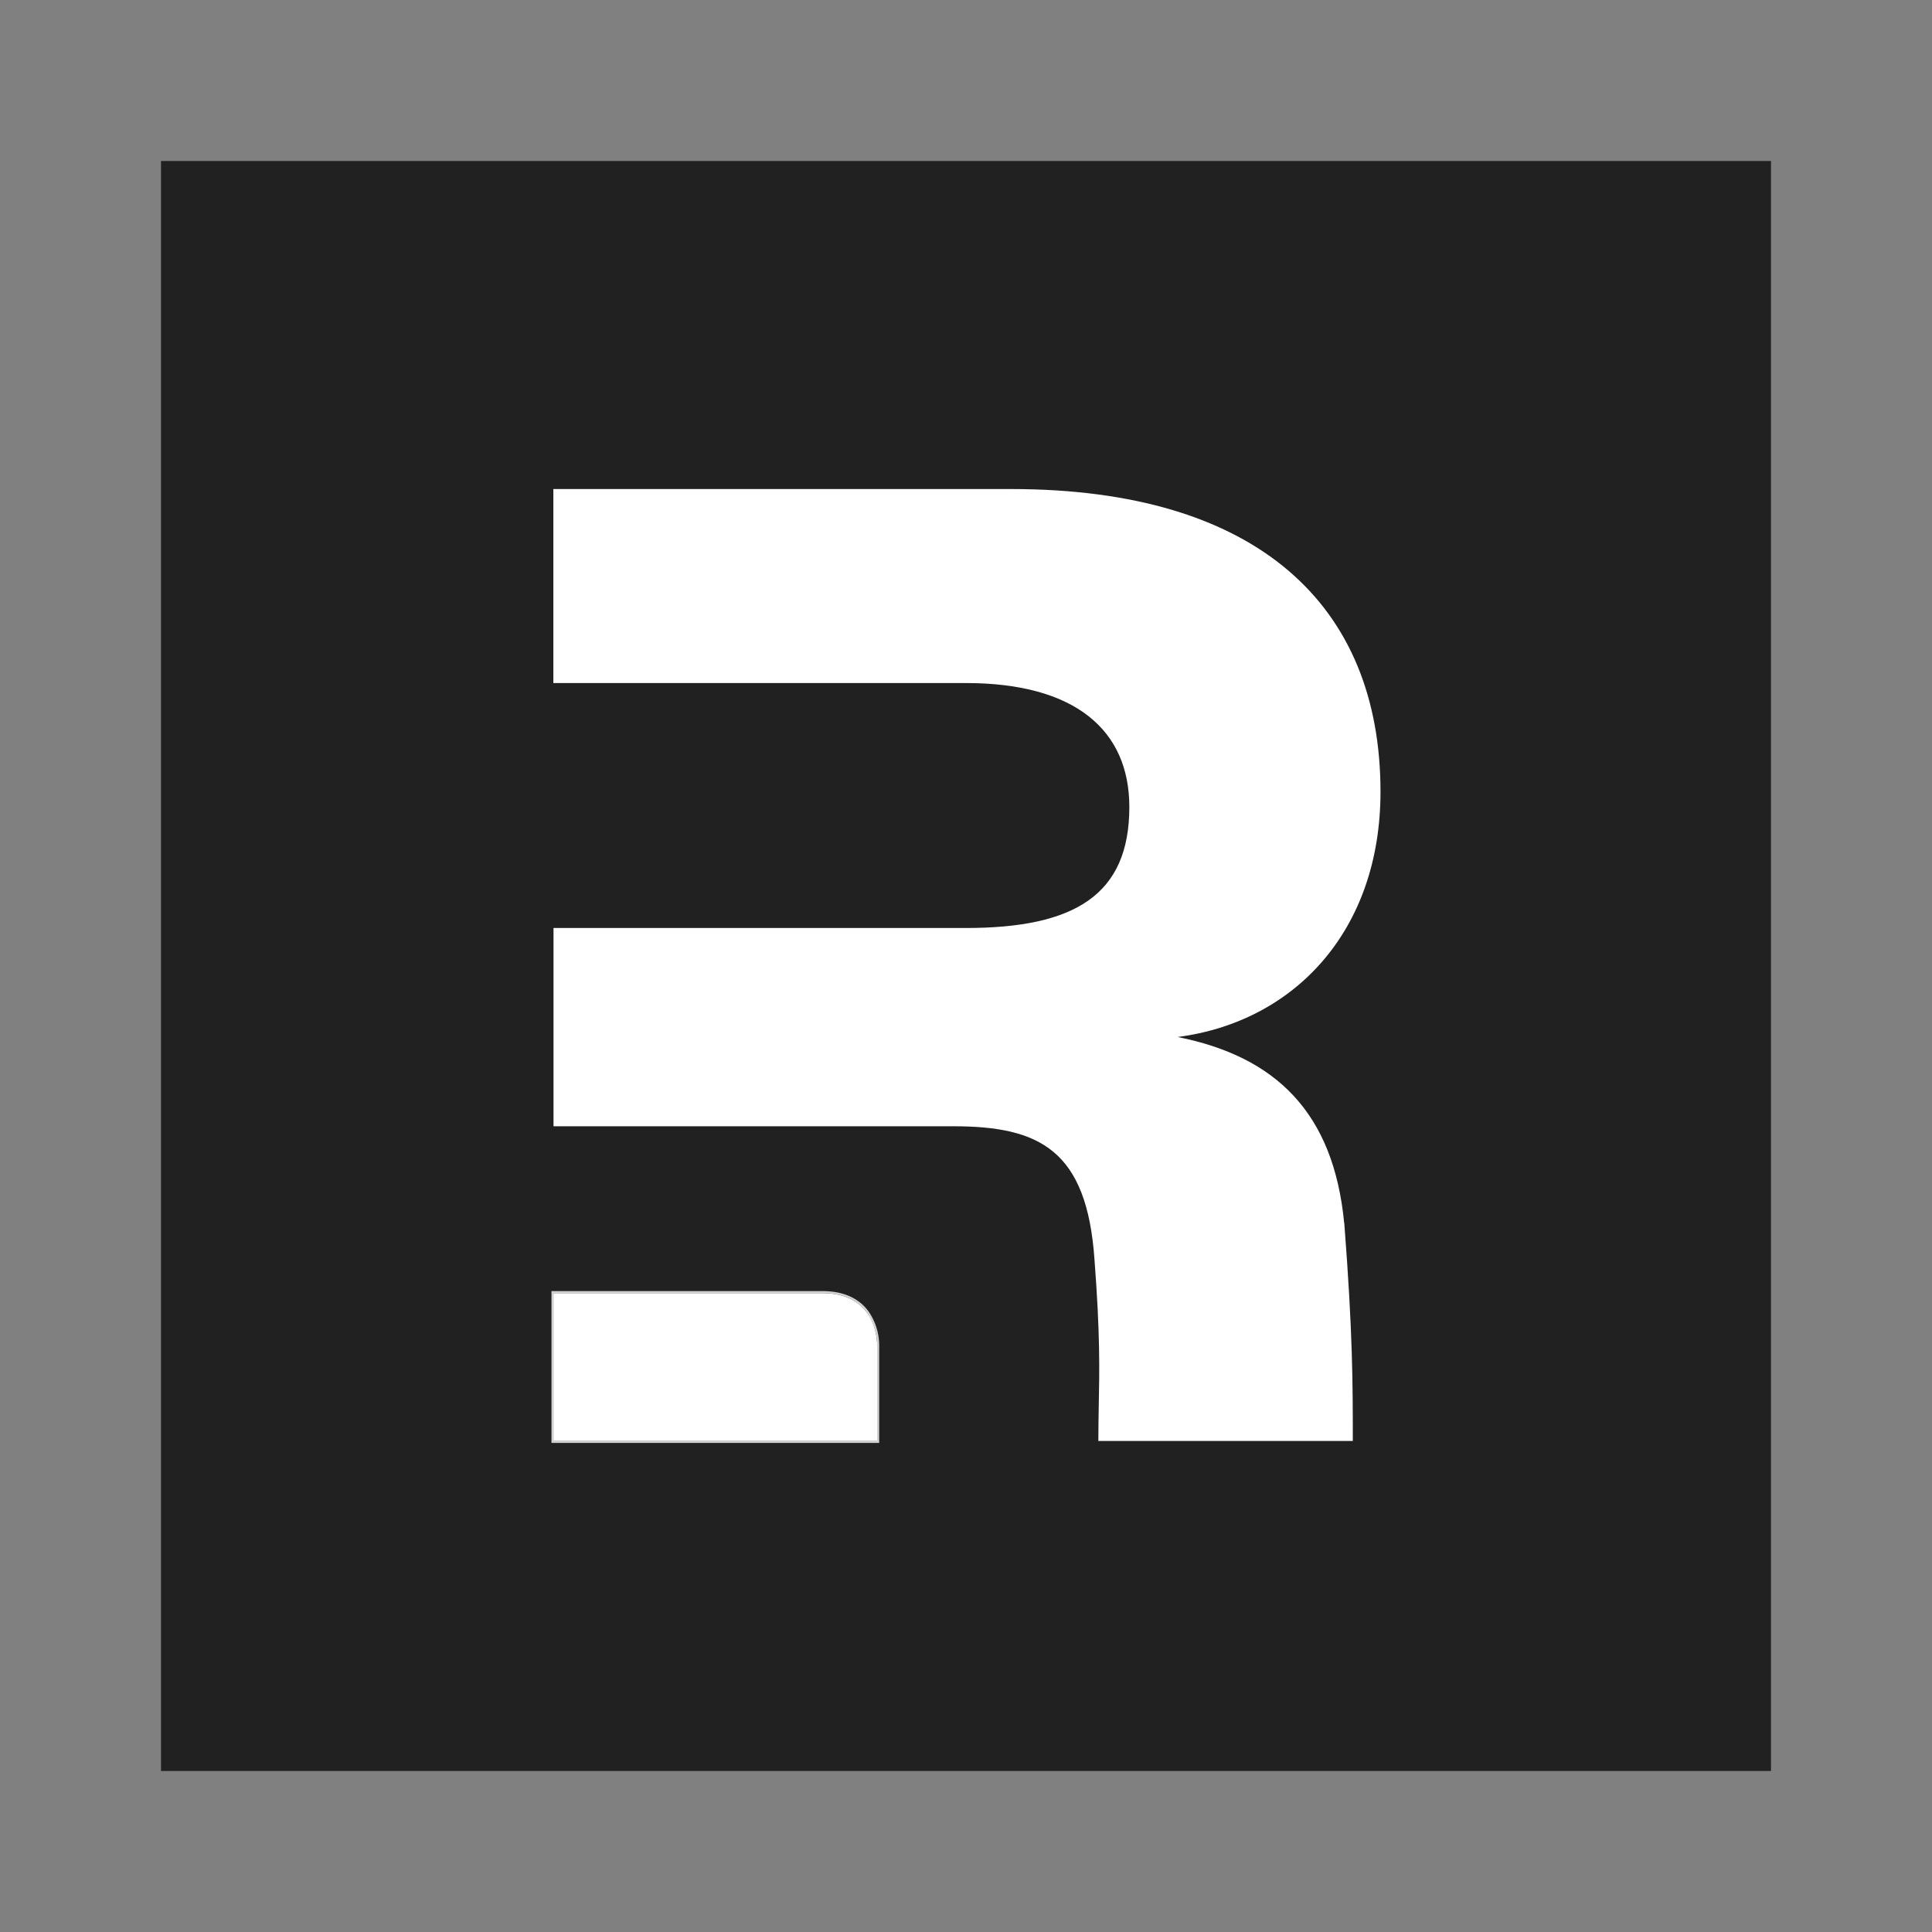 <svg xmlns="http://www.w3.org/2000/svg" width="24" height="24" fill="none" viewBox="0 0 24 24">
  <rect x="0" y="0" width="24" height="24" fill="#808080" stroke="none"/>
  <g clip-path="url(#a)">
    <path fill="#212121" d="M22 2H2v20h20V2Z"/>
    <path fill="#fff" fill-rule="evenodd" d="M16.699 15.194c.106 1.367.106 2.007.106 2.706h-3.161c0-.152.003-.291.005-.433.009-.439.018-.897-.053-1.821-.094-1.354-.677-1.655-1.75-1.655h-4.97v-2.463h5.122c1.354 0 2.031-.412 2.031-1.503 0-.958-.677-1.54-2.03-1.54H6.874v-2.41h5.686c3.066 0 4.589 1.448 4.589 3.76 0 1.73-1.072 2.859-2.52 3.047 1.222.244 1.937.94 2.069 2.312Z" clip-rule="evenodd"/>
    <path fill="#fff" d="M6.875 17.9v-1.836h3.342c.559 0 .68.414.68.661V17.9H6.875Z"/>
    <path stroke="#fff" stroke-opacity=".8" stroke-width=".025" d="M6.863 17.9v.012h4.046v-1.187a.734.734 0 0 0-.132-.43c-.103-.139-.277-.244-.56-.244H6.863V17.9Z"/>
  </g>
  <defs>
    <clipPath id="a">
      <path fill="#fff" d="M2 2h20v20H2z"/>
    </clipPath>
  </defs>
</svg>
